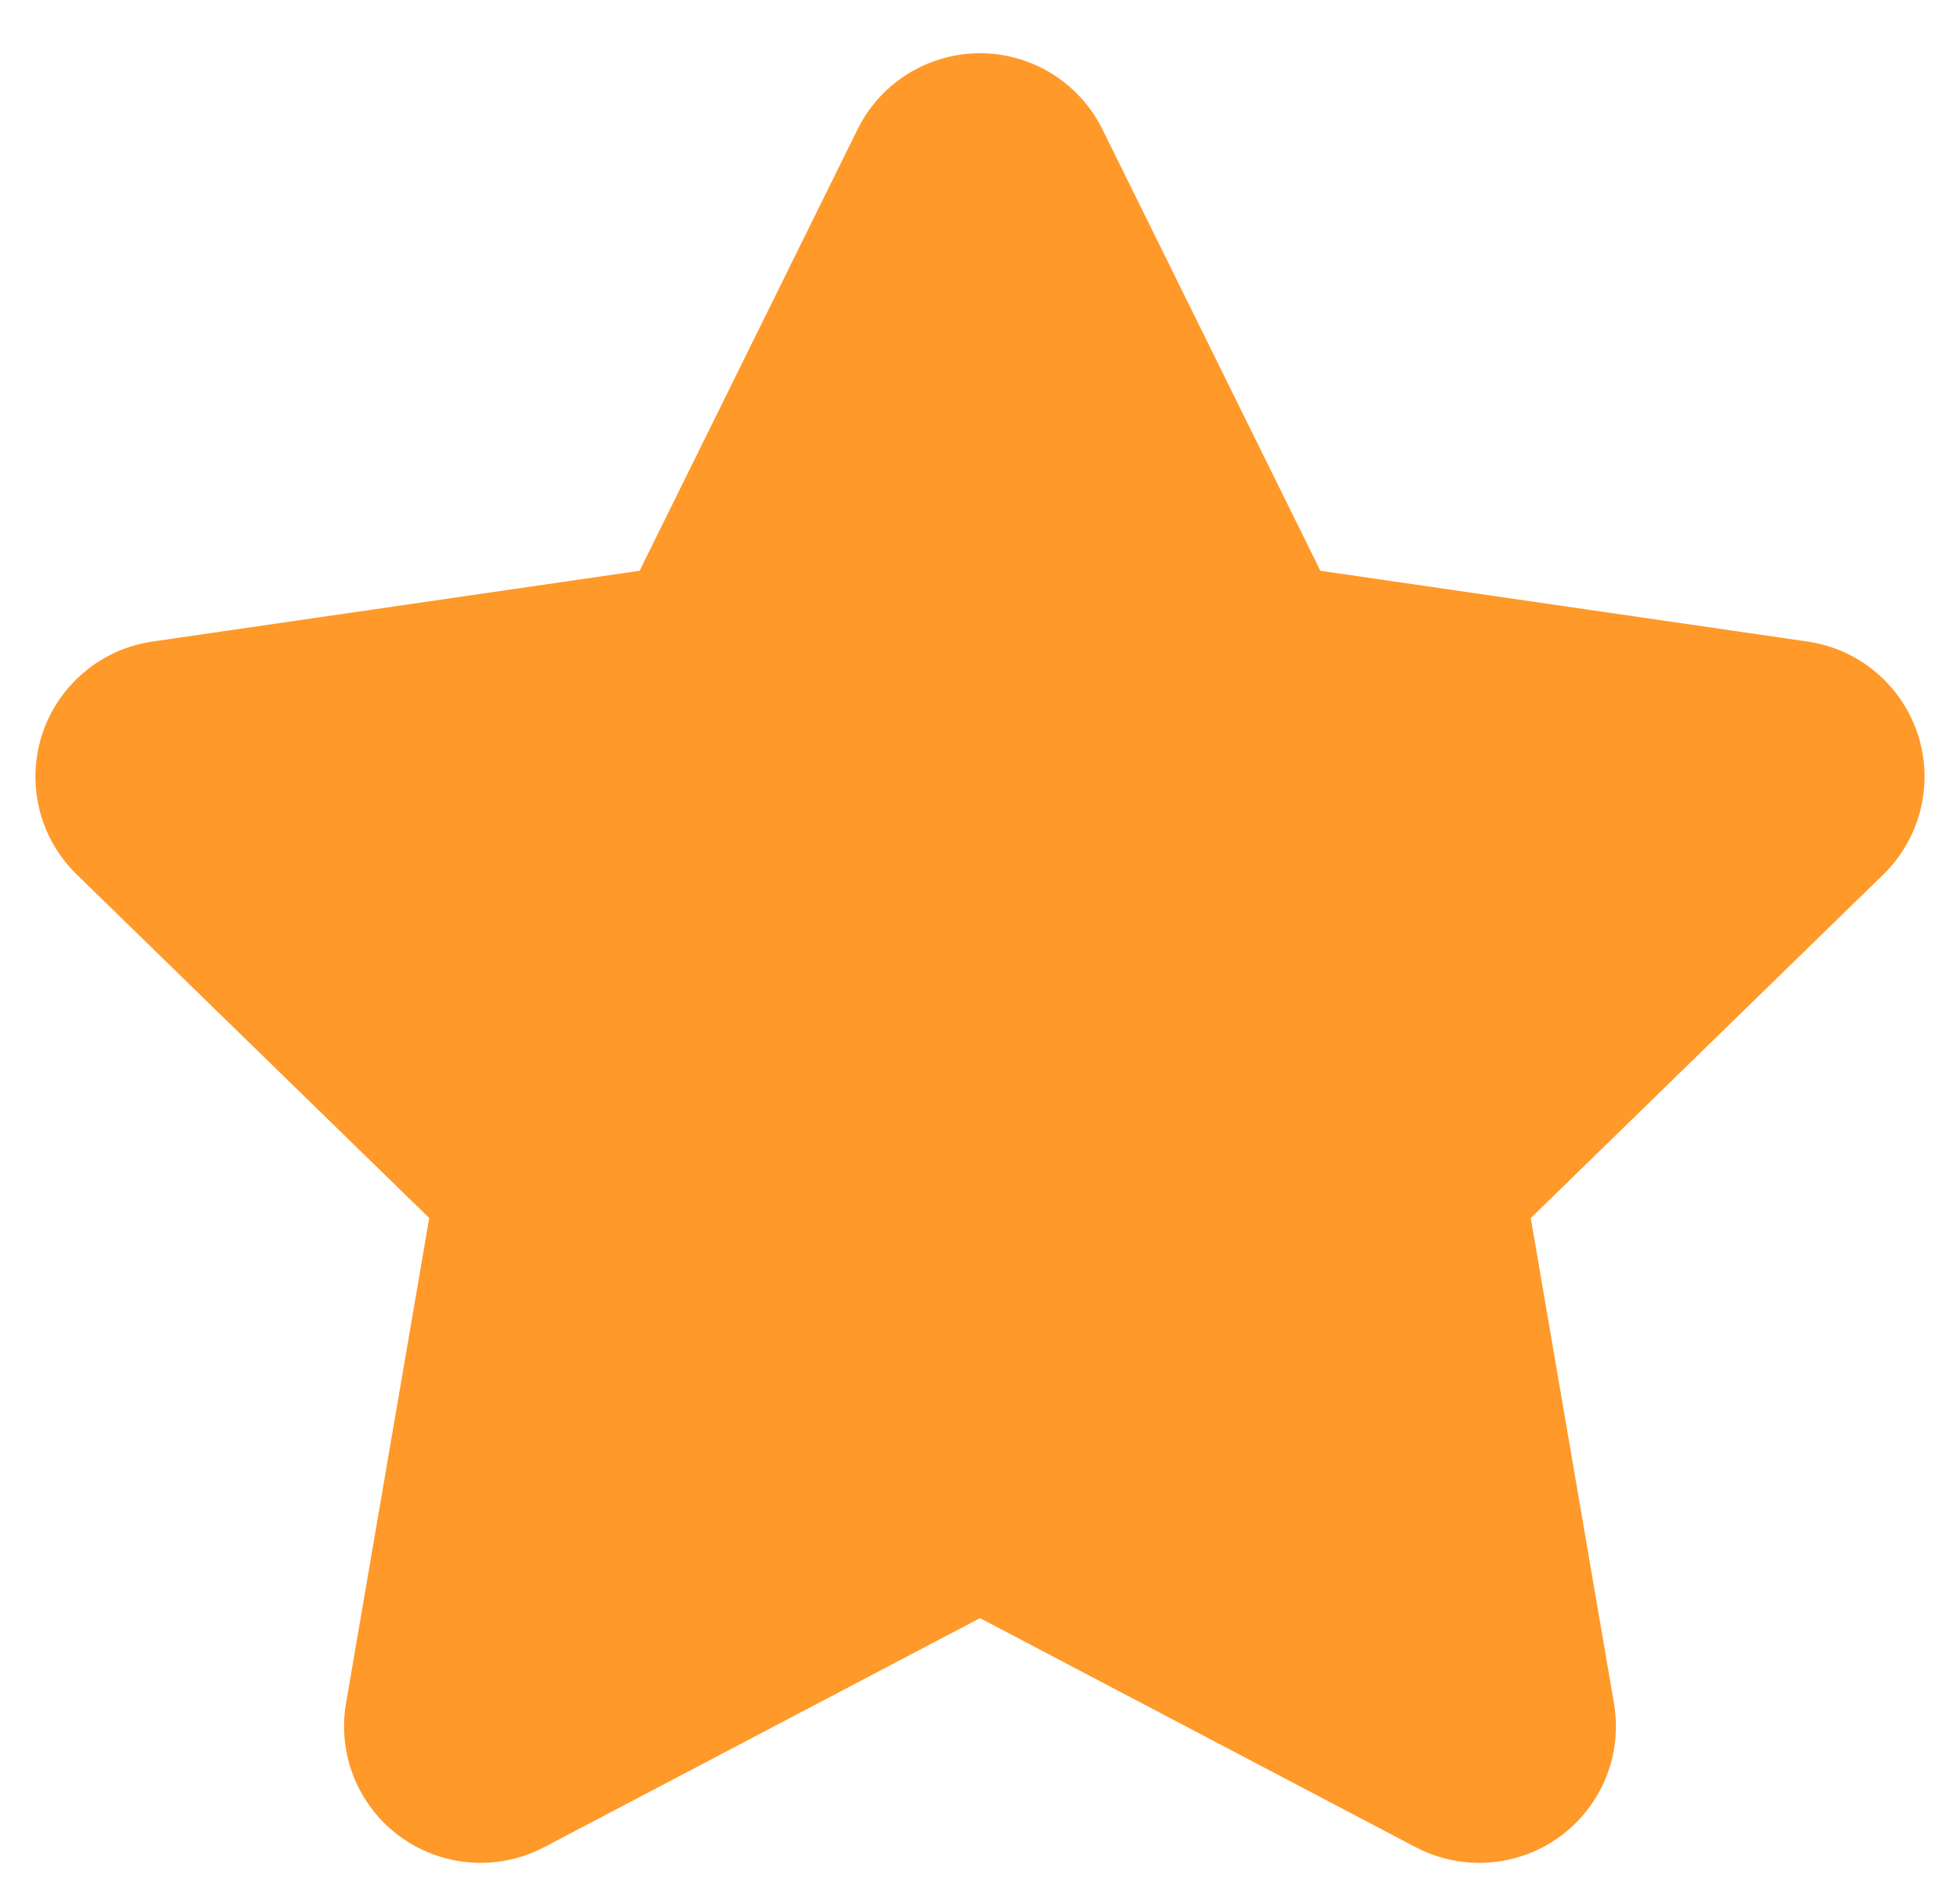 <svg xmlns="http://www.w3.org/2000/svg" width="33" height="32" viewBox="0 0 33 32">
    <g fill="none" fill-rule="evenodd">
        <g fill="#FF9929">
            <path d="M573.5 939.25l-7.337 3.857c-1.124.591-2.515.159-3.106-.965-.235-.448-.317-.96-.231-1.46l1.401-8.17-5.935-5.785c-.91-.887-.929-2.343-.042-3.252.353-.363.816-.598 1.316-.671l8.203-1.192 3.669-7.433c.562-1.139 1.94-1.607 3.08-1.045.453.224.82.591 1.044 1.045l3.669 7.433 8.203 1.192c1.257.183 2.128 1.35 1.945 2.607-.073.5-.308.963-.67 1.316l-5.936 5.786 1.401 8.17c.215 1.252-.626 2.44-1.878 2.655-.499.086-1.011.005-1.46-.23l-7.336-3.858z" transform="translate(-557 -912)"/>
        </g>
    </g>
</svg>
